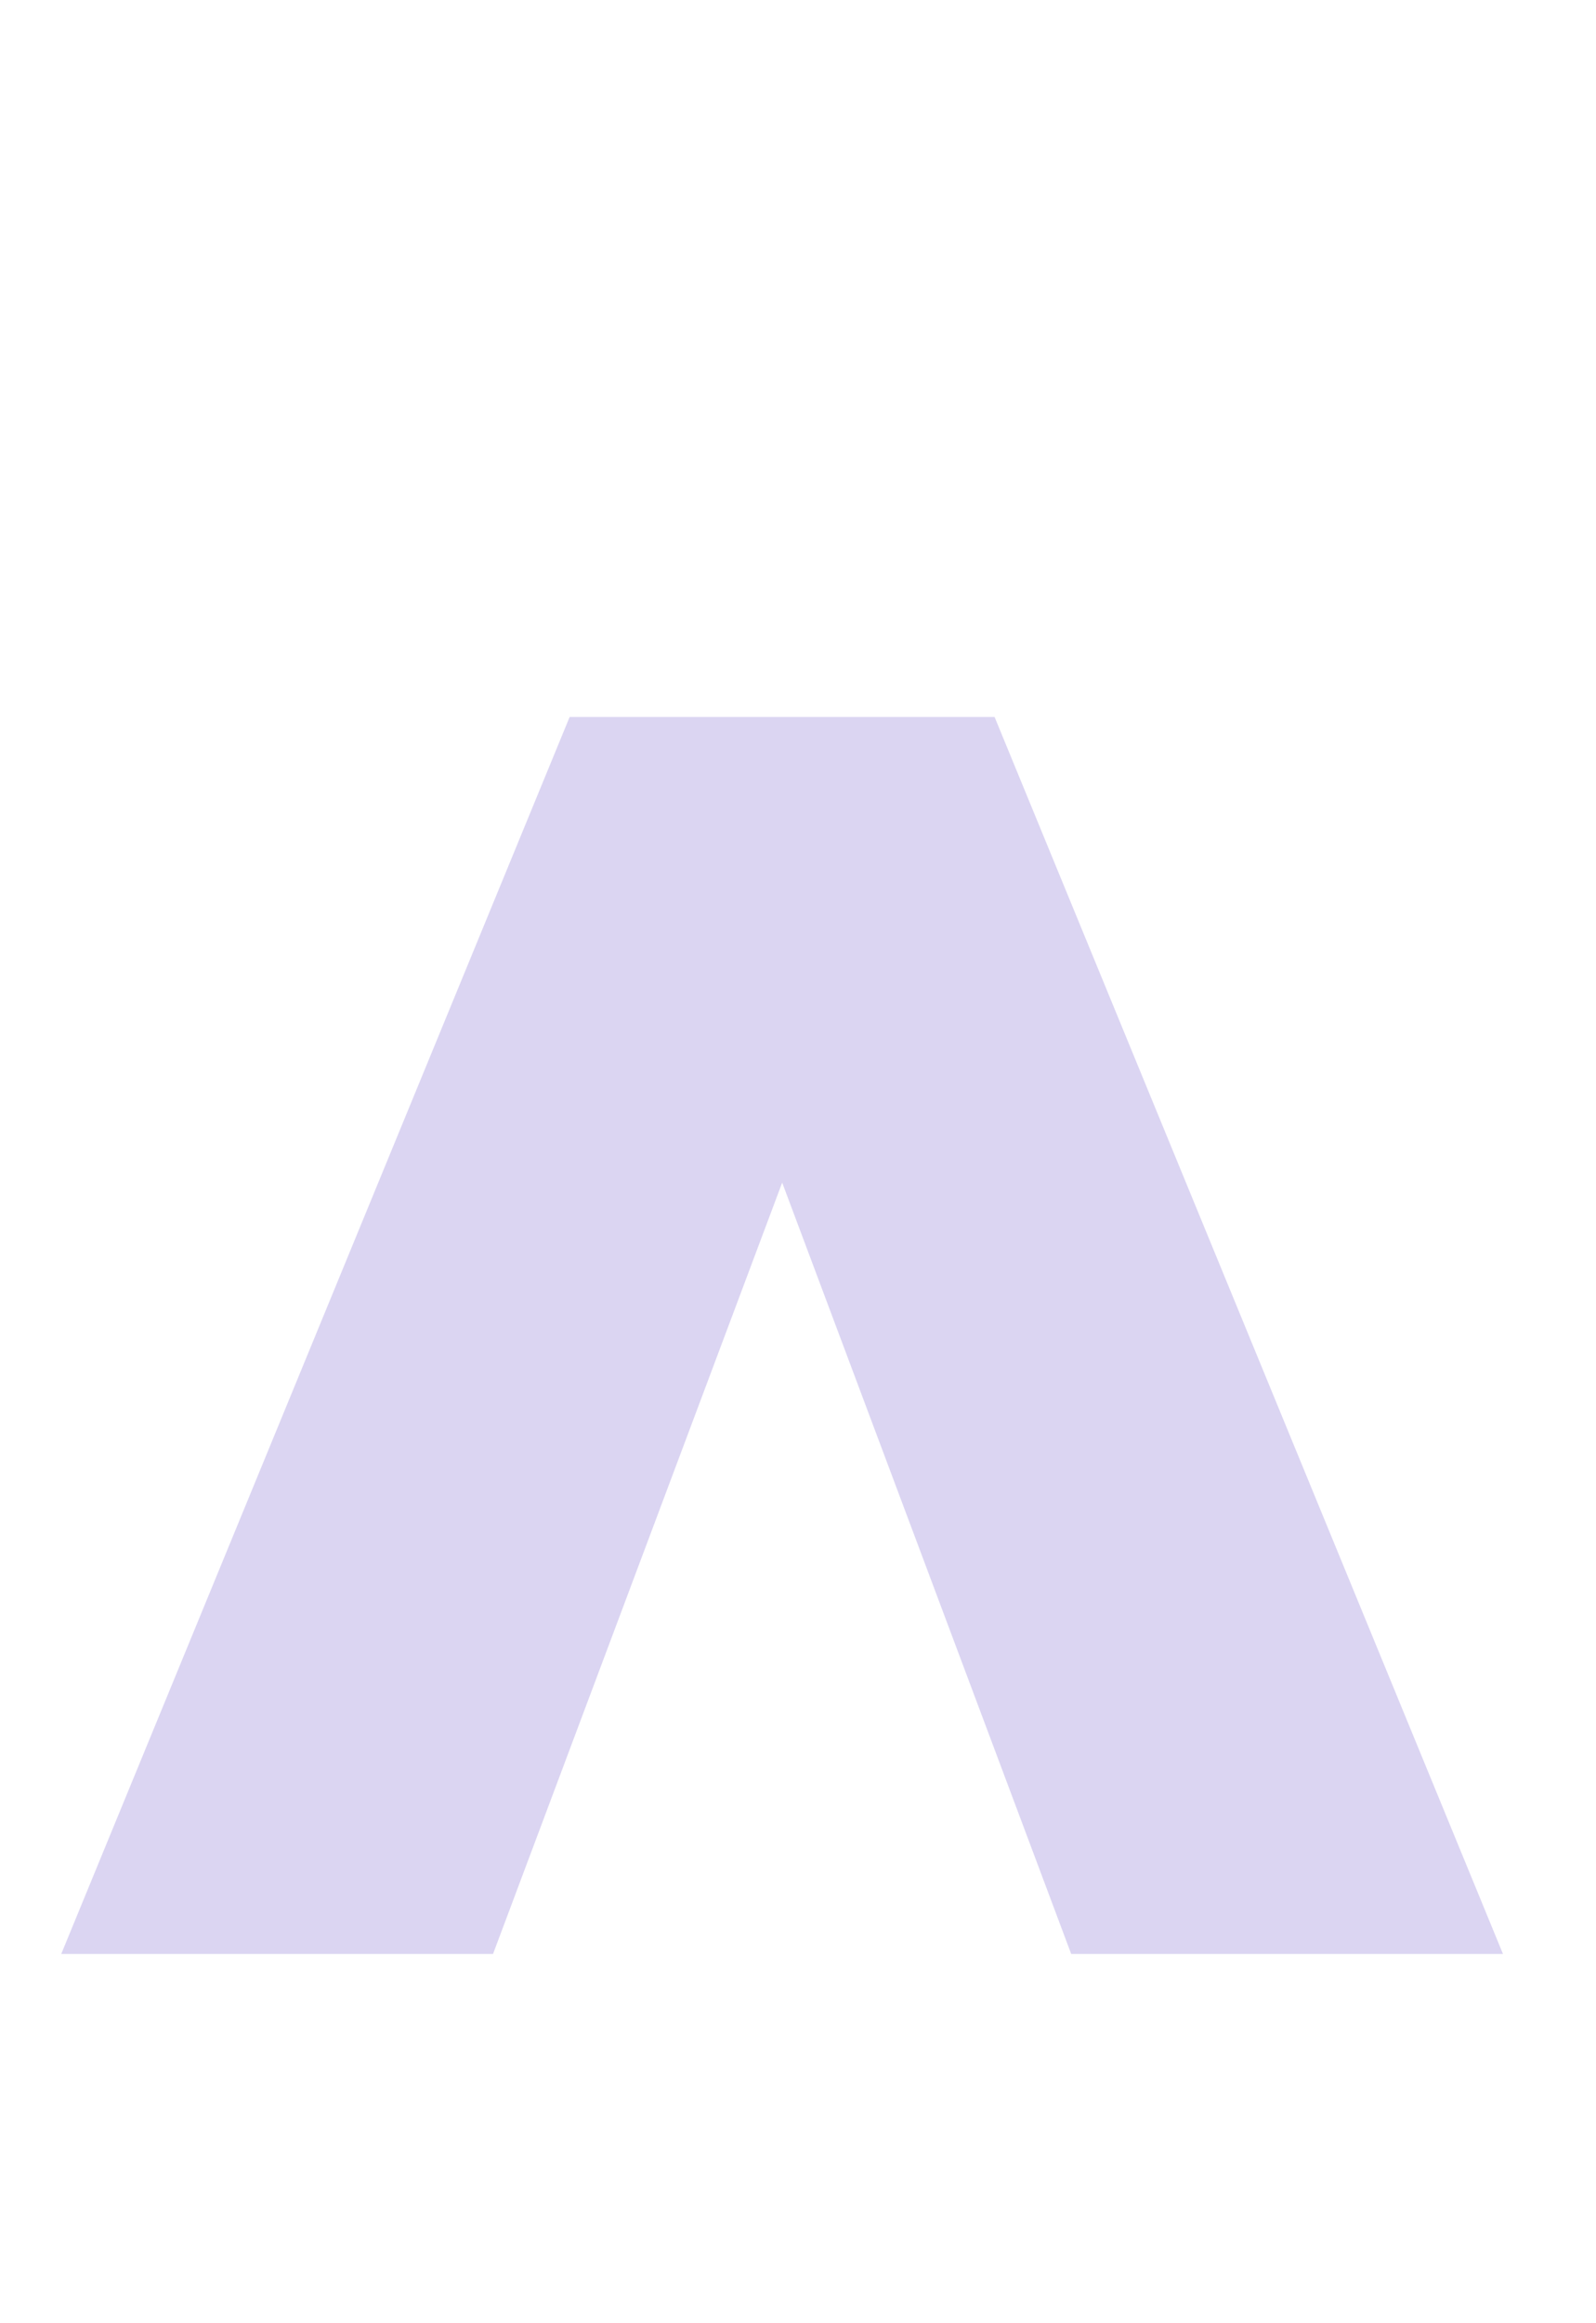 <svg width='11' height='16' viewBox='0 0 11 16' fill='none' xmlns='http://www.w3.org/2000/svg'><path d='M5.473 7.926L3.398 13.457H0.422L3.926 4.938H6.129L5.473 7.926ZM7.383 13.457L5.309 7.926L4.652 4.938H6.855L10.359 13.457H7.383Z' fill='#DBD5F2'/></svg>